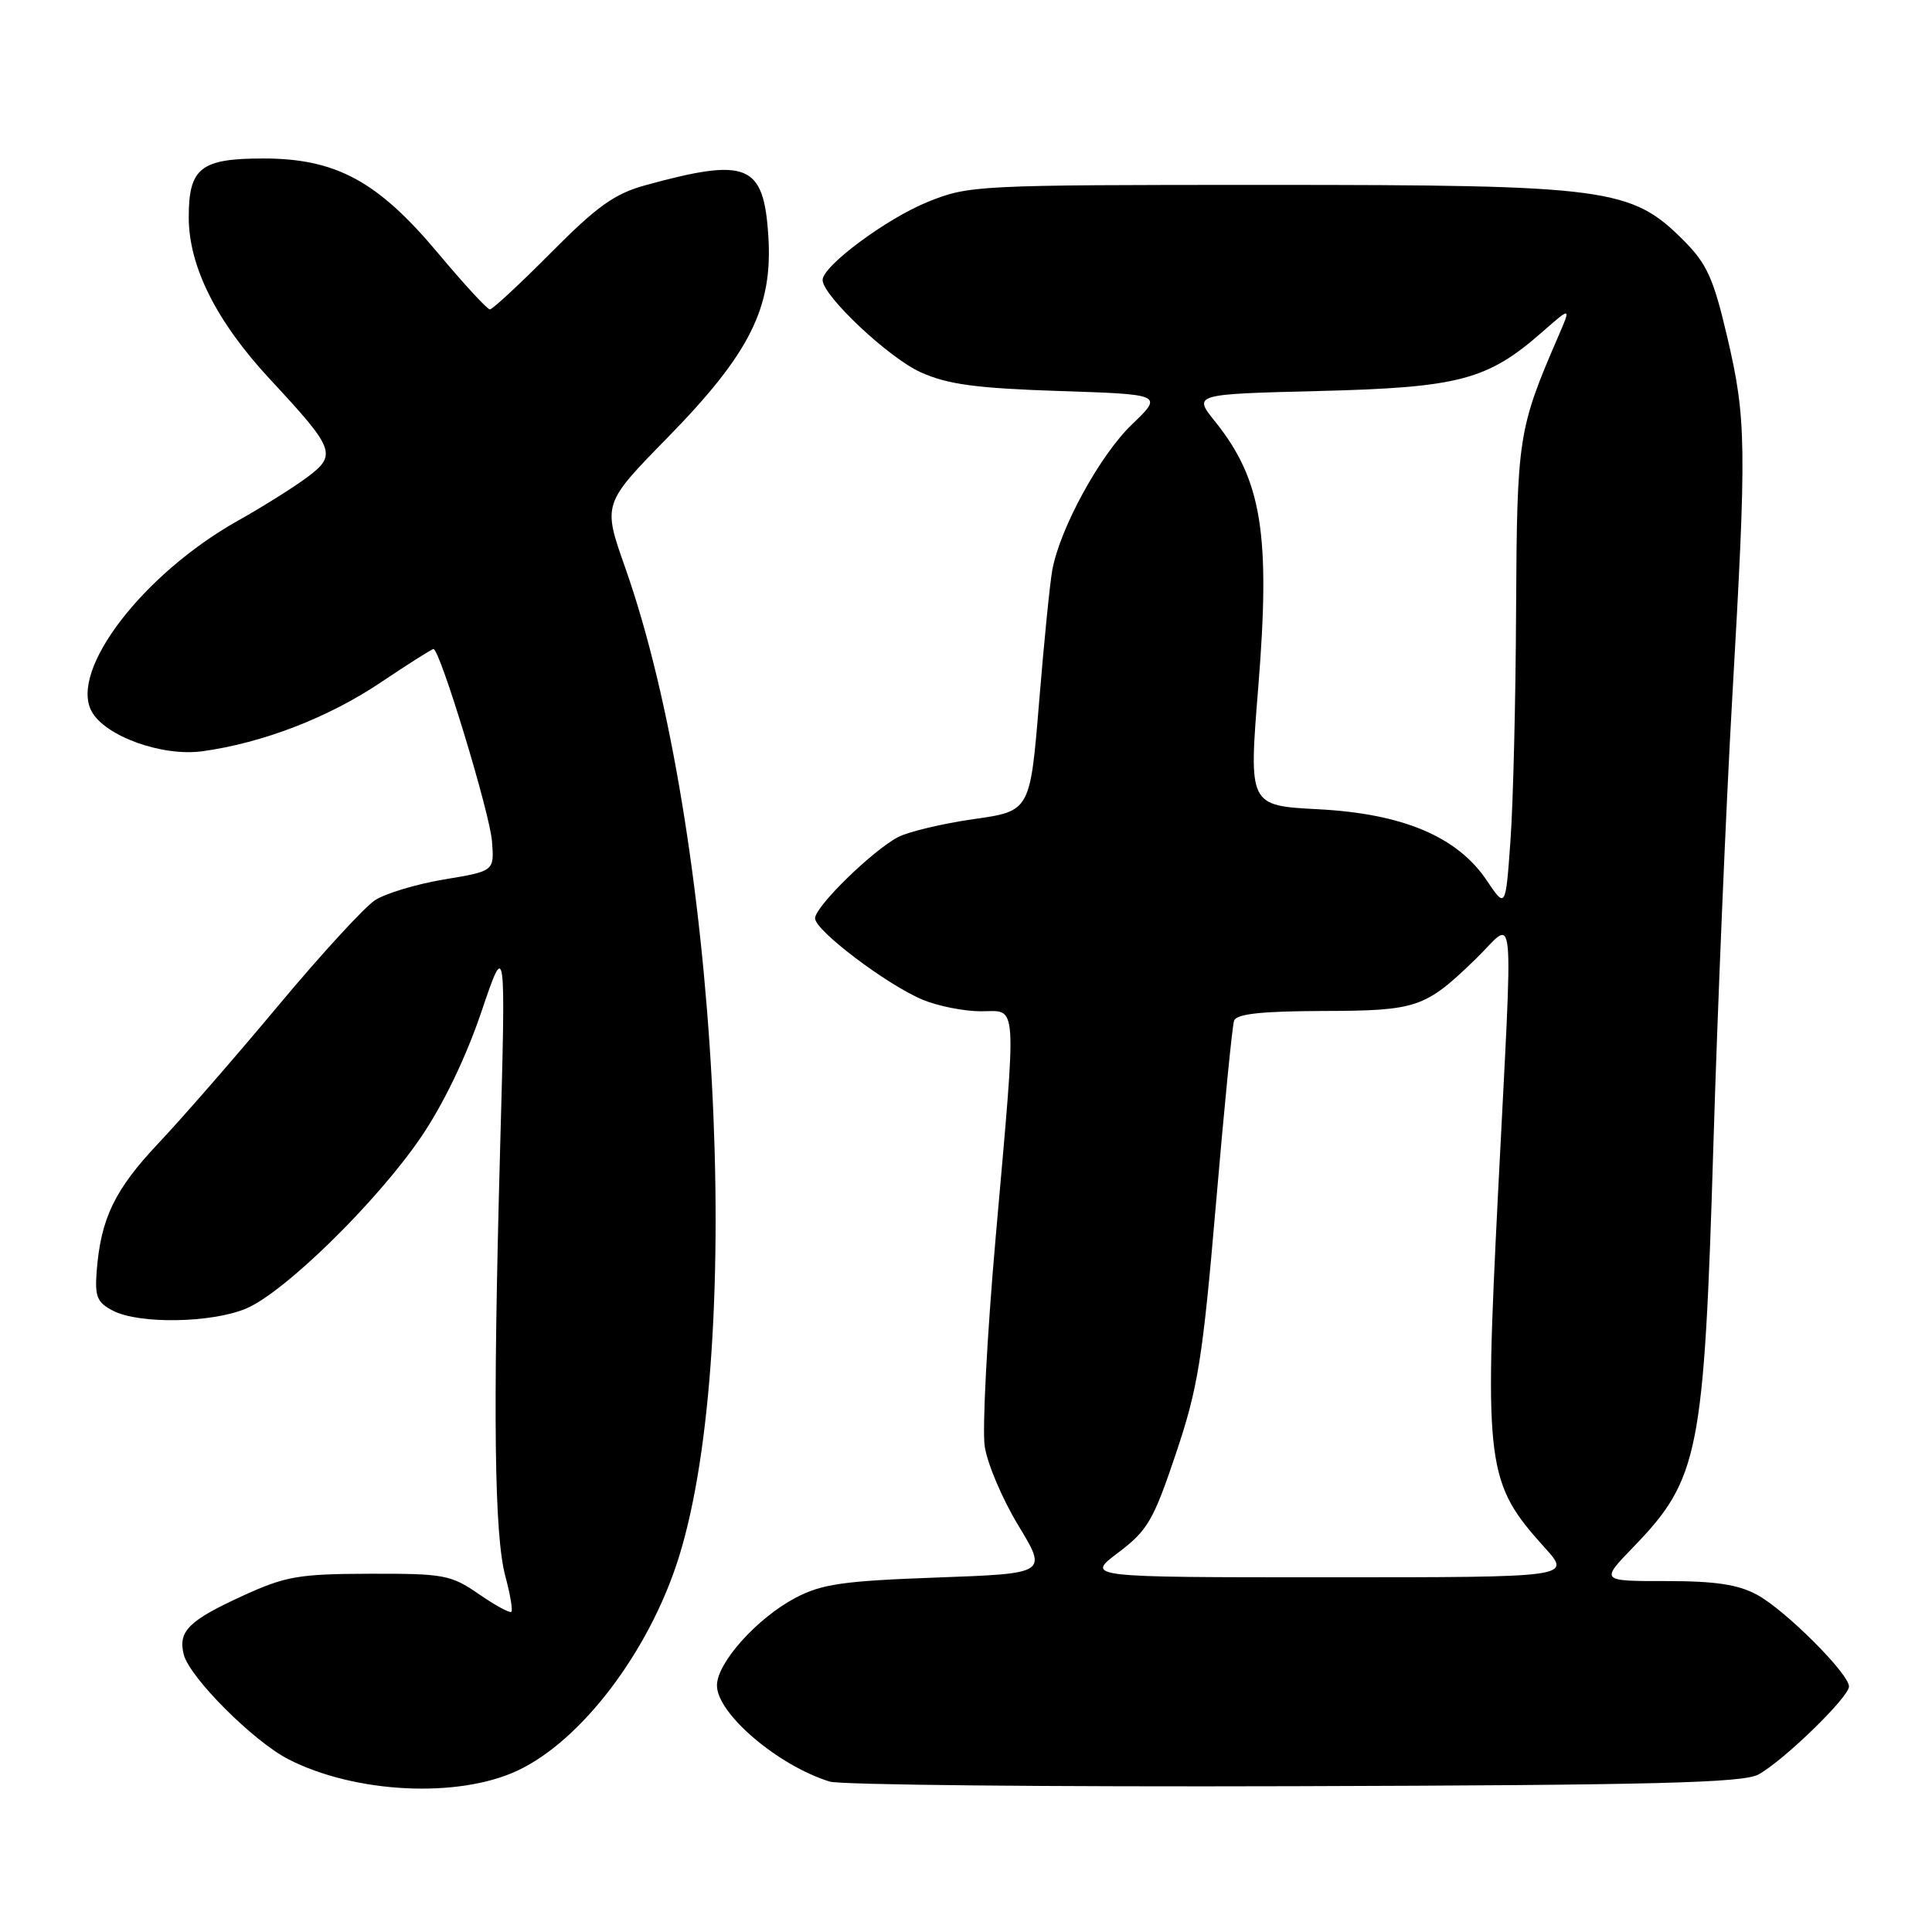 <?xml version="1.0" encoding="UTF-8" standalone="no"?>
<!DOCTYPE svg PUBLIC "-//W3C//DTD SVG 1.1//EN" "http://www.w3.org/Graphics/SVG/1.1/DTD/svg11.dtd" >
<svg xmlns="http://www.w3.org/2000/svg" xmlns:xlink="http://www.w3.org/1999/xlink" version="1.1" viewBox="0 0 256 256">
 <g >
 <path fill="currentColor"
d=" M 68.54 234.63 C 77.04 230.68 86.06 218.77 89.94 206.38 C 98.80 178.10 95.11 109.98 82.84 75.21 C 79.86 66.77 79.86 66.77 88.42 58.02 C 99.37 46.84 102.41 40.76 101.81 31.30 C 101.20 21.71 99.06 20.83 85.50 24.55 C 81.43 25.67 79.11 27.33 73.03 33.46 C 68.91 37.61 65.26 41.00 64.91 41.00 C 64.57 41.00 61.47 37.64 58.03 33.53 C 50.04 23.99 44.51 21.00 34.88 21.00 C 26.58 21.00 25.00 22.25 25.01 28.82 C 25.02 35.34 28.71 42.66 35.82 50.30 C 44.38 59.51 44.67 60.26 40.73 63.22 C 38.95 64.55 34.80 67.16 31.50 69.01 C 18.96 76.06 9.20 88.77 12.13 94.24 C 13.90 97.55 21.52 100.29 26.86 99.54 C 34.85 98.43 43.49 95.09 50.40 90.46 C 54.05 88.01 57.22 86.00 57.44 86.00 C 58.29 86.00 64.91 107.73 65.19 111.47 C 65.50 115.43 65.50 115.43 58.85 116.53 C 55.20 117.14 51.07 118.38 49.68 119.29 C 48.28 120.21 42.53 126.47 36.89 133.23 C 31.26 139.98 24.10 148.20 20.98 151.50 C 15.20 157.63 13.35 161.45 12.81 168.46 C 12.55 171.83 12.87 172.60 15.00 173.69 C 18.48 175.47 28.00 175.31 32.59 173.40 C 37.67 171.27 49.89 159.32 55.77 150.70 C 58.70 146.41 61.73 140.14 63.76 134.15 C 67.03 124.50 67.03 124.50 66.26 152.50 C 65.30 187.73 65.50 203.43 66.97 208.90 C 67.61 211.27 67.96 213.37 67.76 213.57 C 67.55 213.78 65.61 212.72 63.44 211.22 C 59.76 208.68 58.82 208.50 49.00 208.53 C 39.61 208.55 37.84 208.86 32.26 211.41 C 24.99 214.73 23.57 216.14 24.35 219.24 C 25.12 222.27 33.59 230.75 38.23 233.12 C 47.06 237.63 60.65 238.31 68.54 234.63 Z  M 233.00 235.13 C 236.31 233.33 245.00 224.88 245.00 223.47 C 245.00 221.77 236.58 213.36 232.83 211.32 C 230.33 209.96 227.32 209.50 220.78 209.50 C 212.06 209.51 212.06 209.51 216.42 205.00 C 225.14 195.98 225.80 192.62 227.04 151.50 C 227.59 133.35 228.71 106.80 229.53 92.50 C 231.46 58.86 231.41 55.51 228.86 44.62 C 227.05 36.89 226.17 34.94 223.07 31.84 C 216.15 24.91 213.05 24.50 168.00 24.50 C 129.31 24.50 128.39 24.55 122.92 26.76 C 117.44 28.98 109.00 35.25 109.00 37.10 C 109.00 39.18 117.77 47.43 122.00 49.33 C 125.59 50.94 129.30 51.44 140.32 51.81 C 154.13 52.26 154.13 52.26 149.96 56.27 C 145.75 60.32 140.47 69.96 139.44 75.50 C 139.13 77.15 138.34 85.02 137.69 92.99 C 136.50 107.48 136.50 107.48 129.00 108.54 C 124.88 109.13 120.38 110.20 119.00 110.92 C 115.58 112.72 108.00 120.13 108.00 121.68 C 108.00 123.29 117.48 130.47 122.26 132.47 C 124.28 133.31 127.75 134.00 129.97 134.00 C 134.89 134.00 134.75 131.88 131.93 163.98 C 130.79 176.92 130.14 189.36 130.48 191.64 C 130.81 193.92 132.82 198.65 134.94 202.14 C 138.79 208.50 138.79 208.50 124.14 209.03 C 111.72 209.48 108.88 209.89 105.41 211.72 C 100.31 214.41 95.00 220.33 95.00 223.33 C 95.00 227.06 103.06 233.93 109.94 236.07 C 111.35 236.51 139.05 236.78 171.50 236.68 C 219.21 236.54 230.98 236.24 233.00 235.13 Z  M 148.17 205.73 C 152.06 202.80 152.84 201.46 155.81 192.62 C 158.74 183.91 159.35 180.15 161.11 159.64 C 162.20 146.91 163.28 135.94 163.52 135.25 C 163.82 134.35 167.11 133.99 175.22 133.96 C 187.79 133.93 188.83 133.57 195.55 127.06 C 200.89 121.88 200.52 117.99 198.49 158.25 C 196.67 194.39 196.95 196.51 204.70 205.09 C 208.23 209.00 208.23 209.00 176.04 209.00 C 143.84 209.00 143.84 209.00 148.17 205.73 Z  M 197.00 116.66 C 193.10 110.86 185.90 107.82 174.68 107.23 C 165.46 106.75 165.46 106.75 166.72 91.13 C 168.37 70.74 167.21 63.60 161.01 55.86 C 158.09 52.23 158.09 52.23 174.79 51.81 C 193.36 51.35 197.11 50.36 204.39 43.96 C 208.18 40.64 208.18 40.64 206.48 44.57 C 201.16 56.88 201.01 57.87 200.89 80.73 C 200.84 92.70 200.50 106.52 200.14 111.44 C 199.50 120.38 199.50 120.38 197.00 116.66 Z "/>
</g>
</svg>